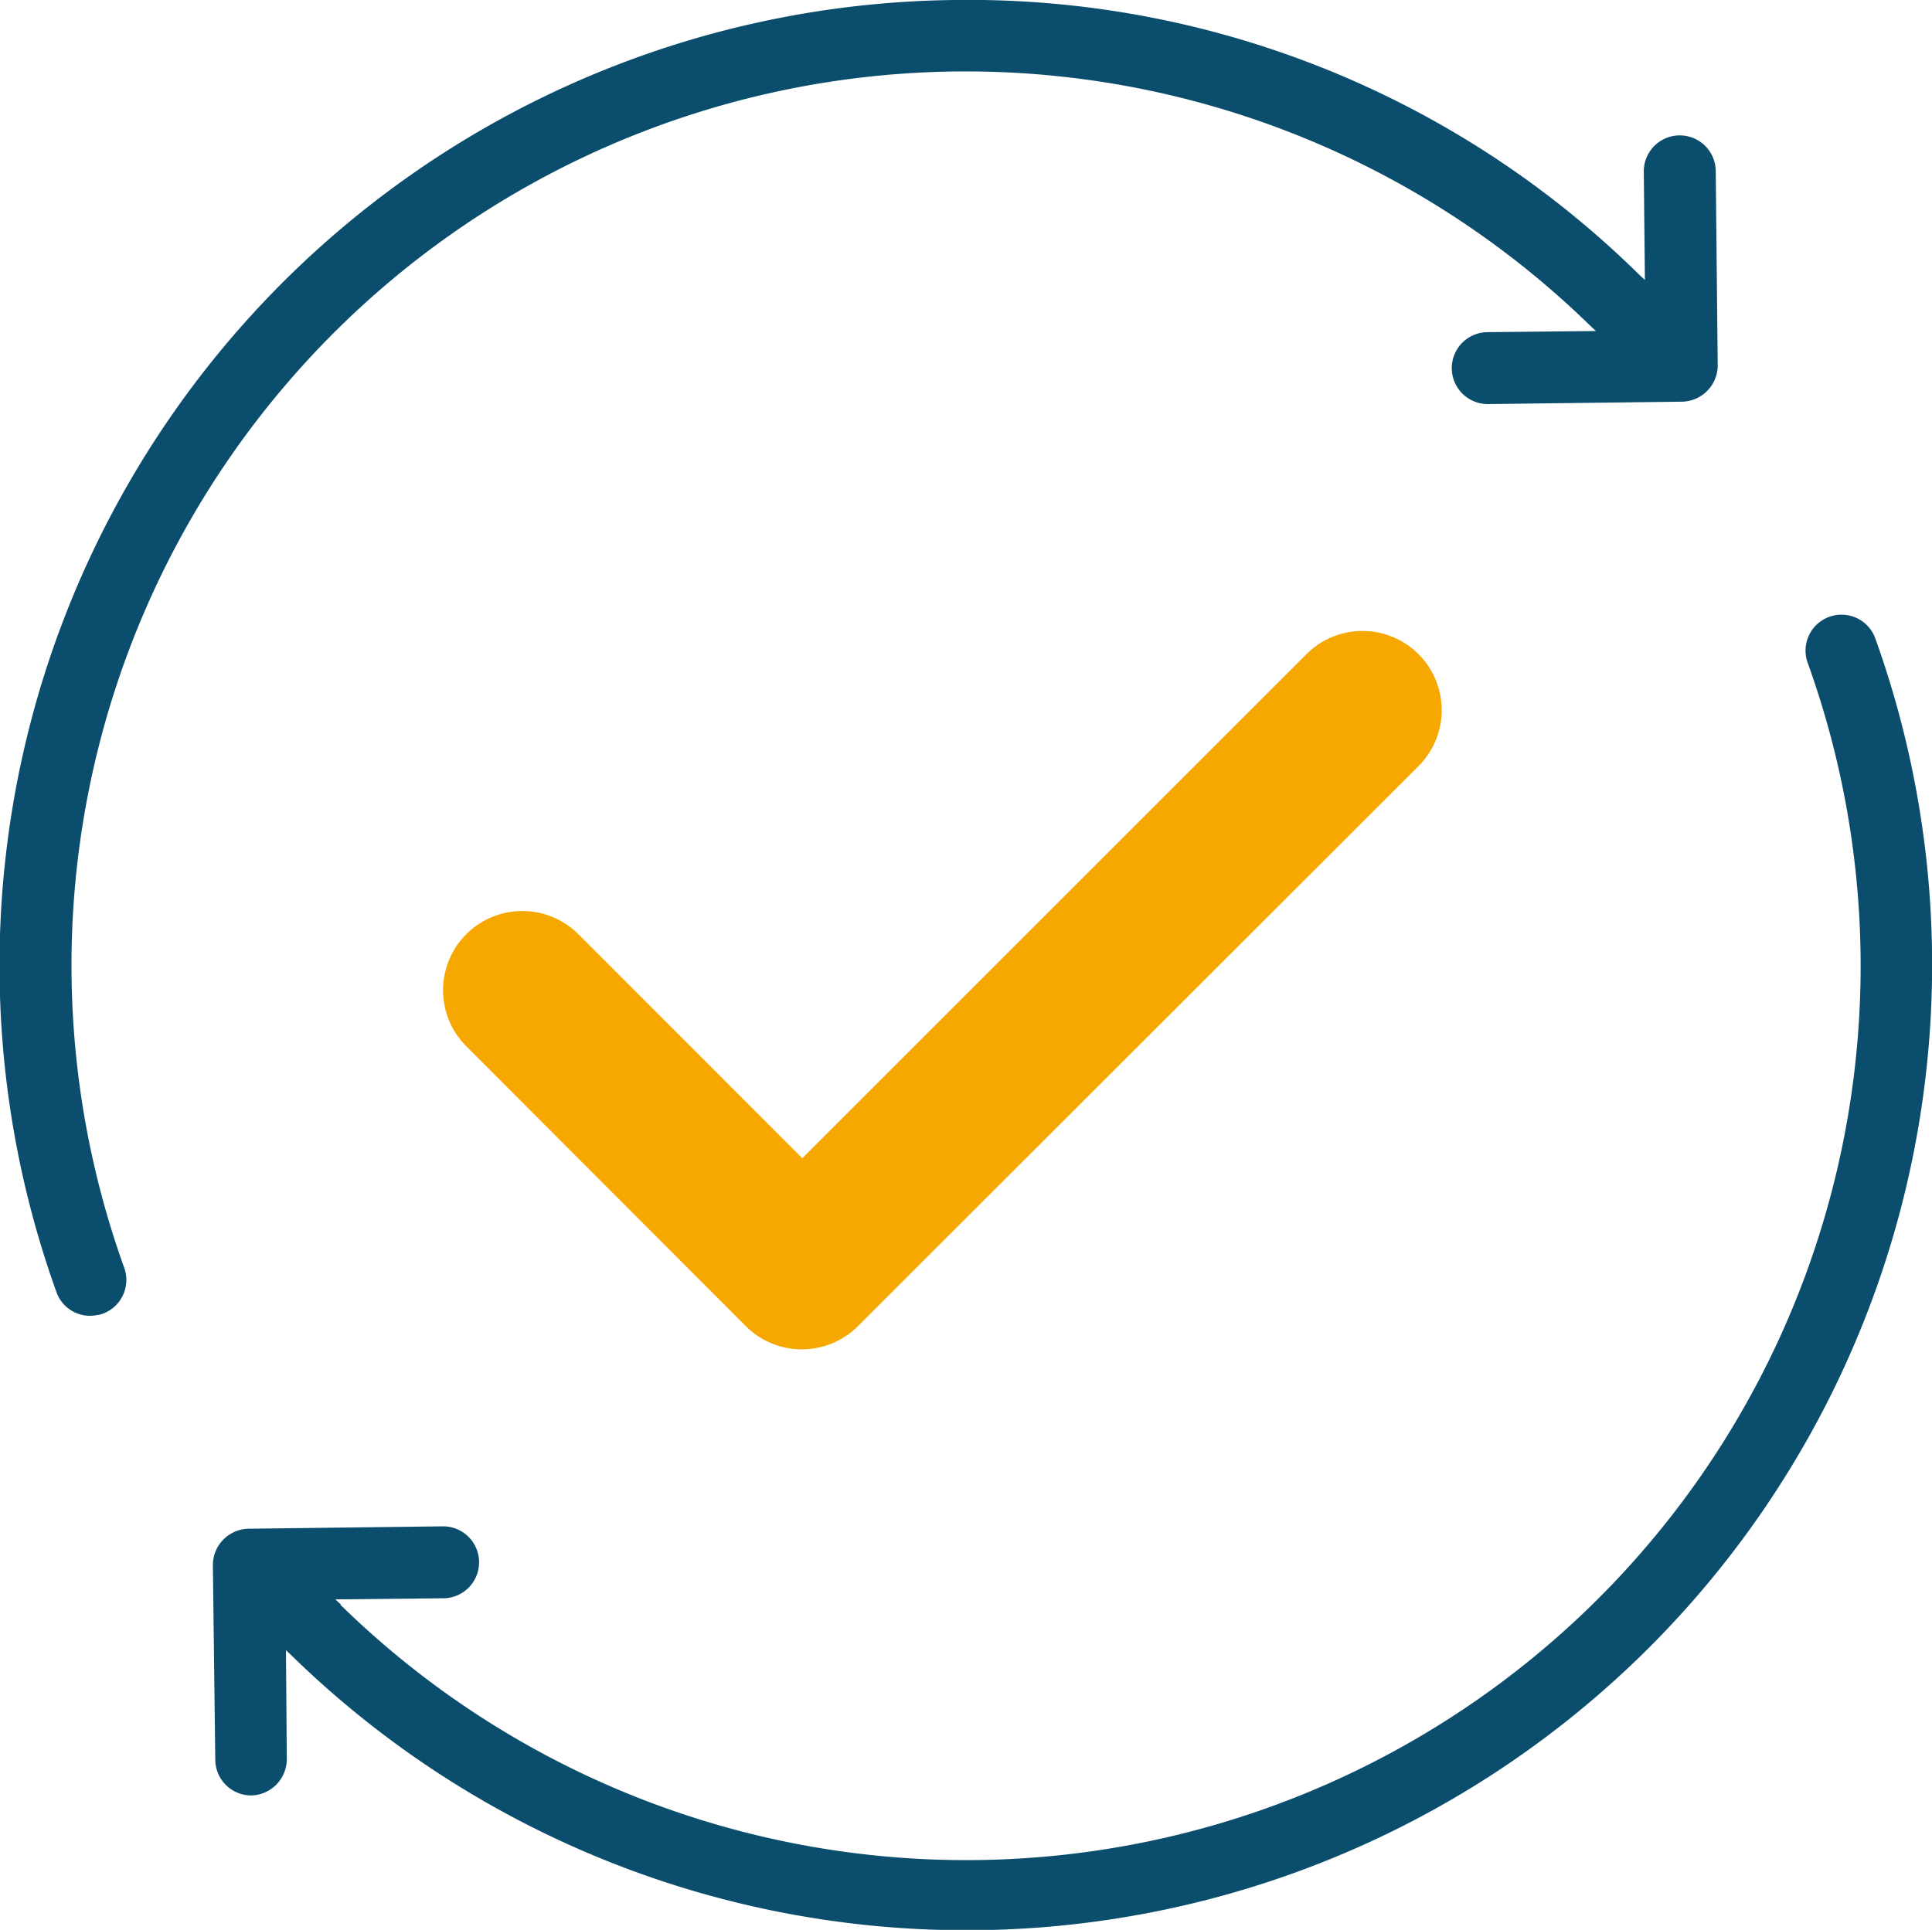 <svg xmlns="http://www.w3.org/2000/svg" viewBox="0 0 136.95 136.83"><defs><style>.cls-1{fill:#0b4d6d;}.cls-2{fill:#f7a800;}</style></defs><title>Asset 7</title><g id="Layer_2" data-name="Layer 2"><g id="Historial"><path class="cls-1" d="M67.68,0A68.46,68.46,0,0,0,4,91.61,2.52,2.52,0,0,0,6.4,93.29a3.26,3.26,0,0,0,.87-.14A2.55,2.55,0,0,0,8.81,89.9,63.38,63.38,0,0,1,112.74,23.11l.39.36-7.67.08a2.55,2.55,0,0,0,0,5.1h0l13.78-.17a2.58,2.58,0,0,0,2.52-2.58l-.14-13.78a2.55,2.55,0,1,0-5.1.06l.08,7.67-.39-.36A67.72,67.72,0,0,0,67.68,0Zm0,0"/><path class="cls-1" d="M24.16,113.76l-.39-.36,7.67-.08a2.55,2.55,0,1,0-.06-5.1l-13.78.17A2.58,2.58,0,0,0,15.09,111l.17,13.78a2.55,2.55,0,0,0,2.55,2.52h0a2.58,2.58,0,0,0,2.52-2.58L20.27,117l.39.37A68.46,68.46,0,0,0,132.93,45.26,2.54,2.54,0,1,0,128.14,47a63.4,63.4,0,0,1-104,66.79Z"/><path class="cls-2" d="M56.87,95.67a5.6,5.6,0,0,1-4-1.64L33.05,74.18A5.61,5.61,0,0,1,41,66.24L56.87,82.12,92.61,46.38a5.61,5.61,0,1,1,7.94,7.94L60.84,94A5.6,5.6,0,0,1,56.87,95.67Z"/></g></g></svg>